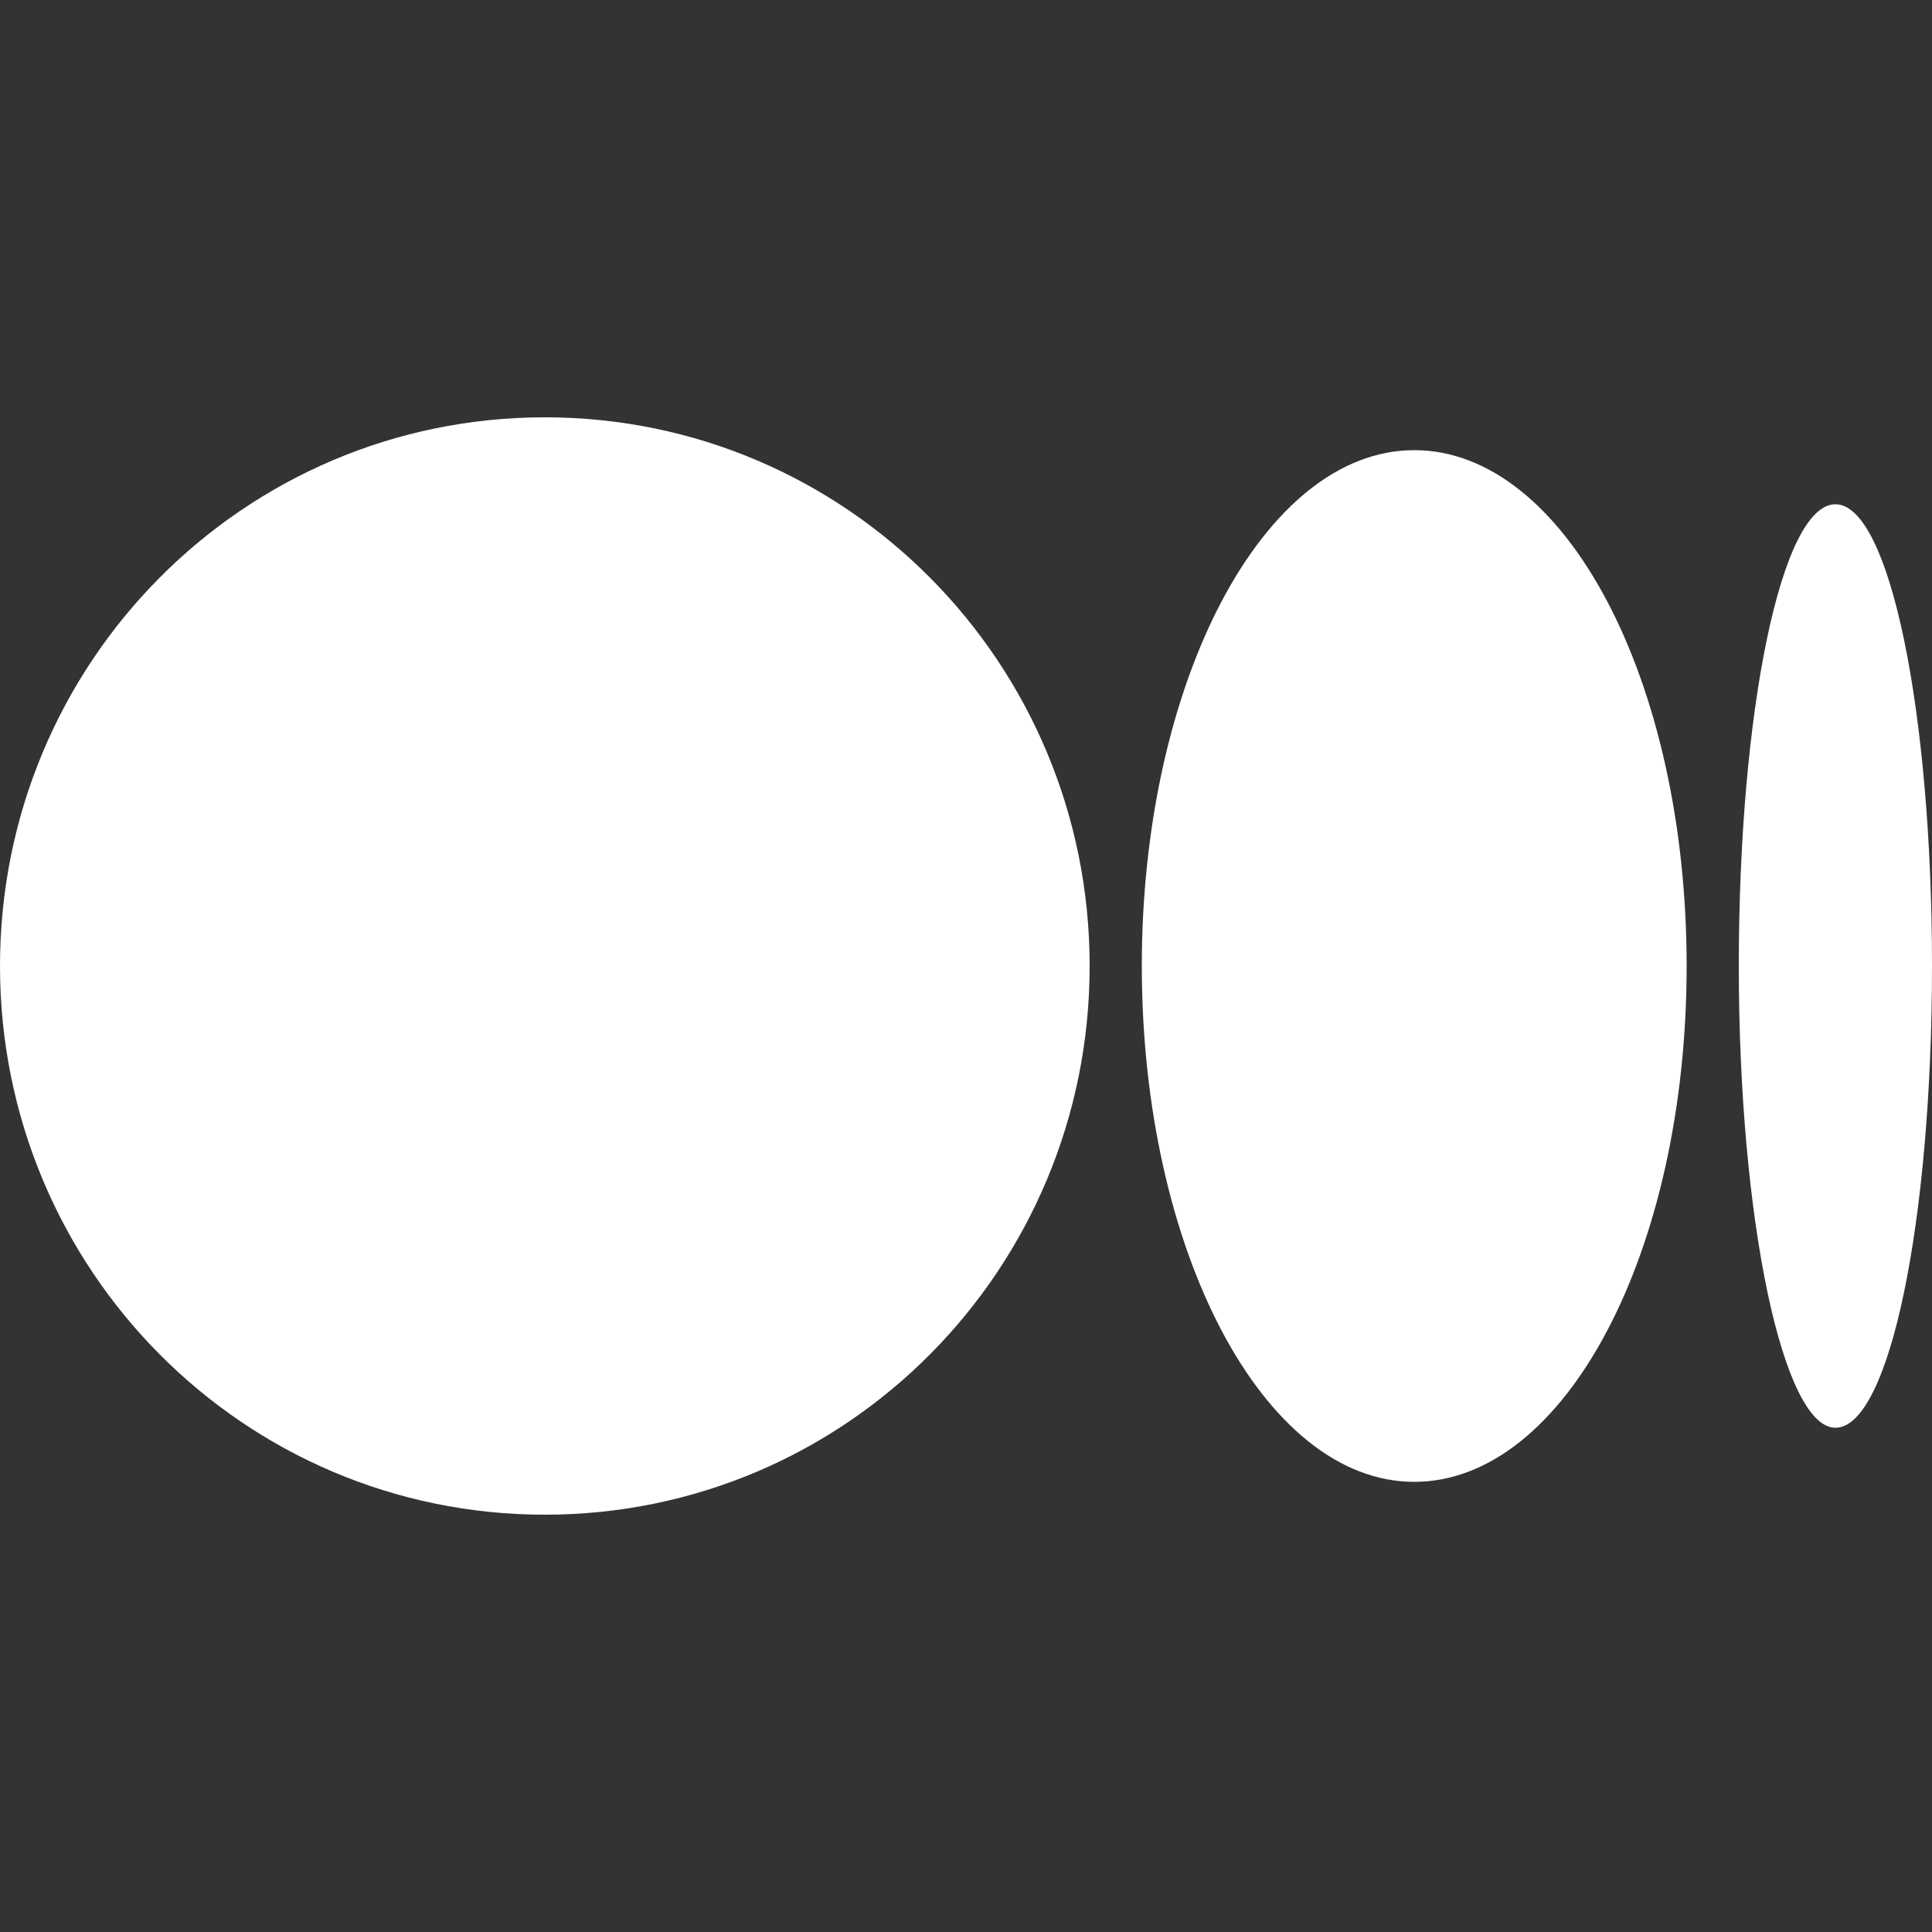 <?xml version="1.0" encoding="utf-8"?>
<!-- Generator: Adobe Illustrator 26.2.1, SVG Export Plug-In . SVG Version: 6.00 Build 0)  -->
<svg version="1.1" id="Symbol" xmlns="http://www.w3.org/2000/svg" xmlns:xlink="http://www.w3.org/1999/xlink" x="0px" y="0px"
	 viewBox="0 0 100 100" style="enable-background:new 0 0 100 100;" xml:space="preserve">
<rect x="0" y="0" width="100" height="100" fill="#333333" stroke="none"/>
<style type="text/css">
	.st0{fill:#FFFFFF;}
</style>
<g>
	<path class="st0" d="M56.4,50c0,15.7-12.6,28.4-28.2,28.4S0,65.7,0,50s12.6-28.4,28.2-28.4S56.4,34.3,56.4,50"/>
	<path class="st0" d="M87.3,50c0,14.8-6.3,26.7-14.1,26.7c-7.8,0-14.1-12-14.1-26.7s6.3-26.7,14.1-26.7C81,23.3,87.3,35.2,87.3,50"
		/>
	<path class="st0" d="M100,50c0,13.2-2.2,23.9-5,23.9c-2.7,0-5-10.7-5-23.9s2.2-23.9,5-23.9C97.8,26.1,100,36.8,100,50"/>
</g>
</svg>
